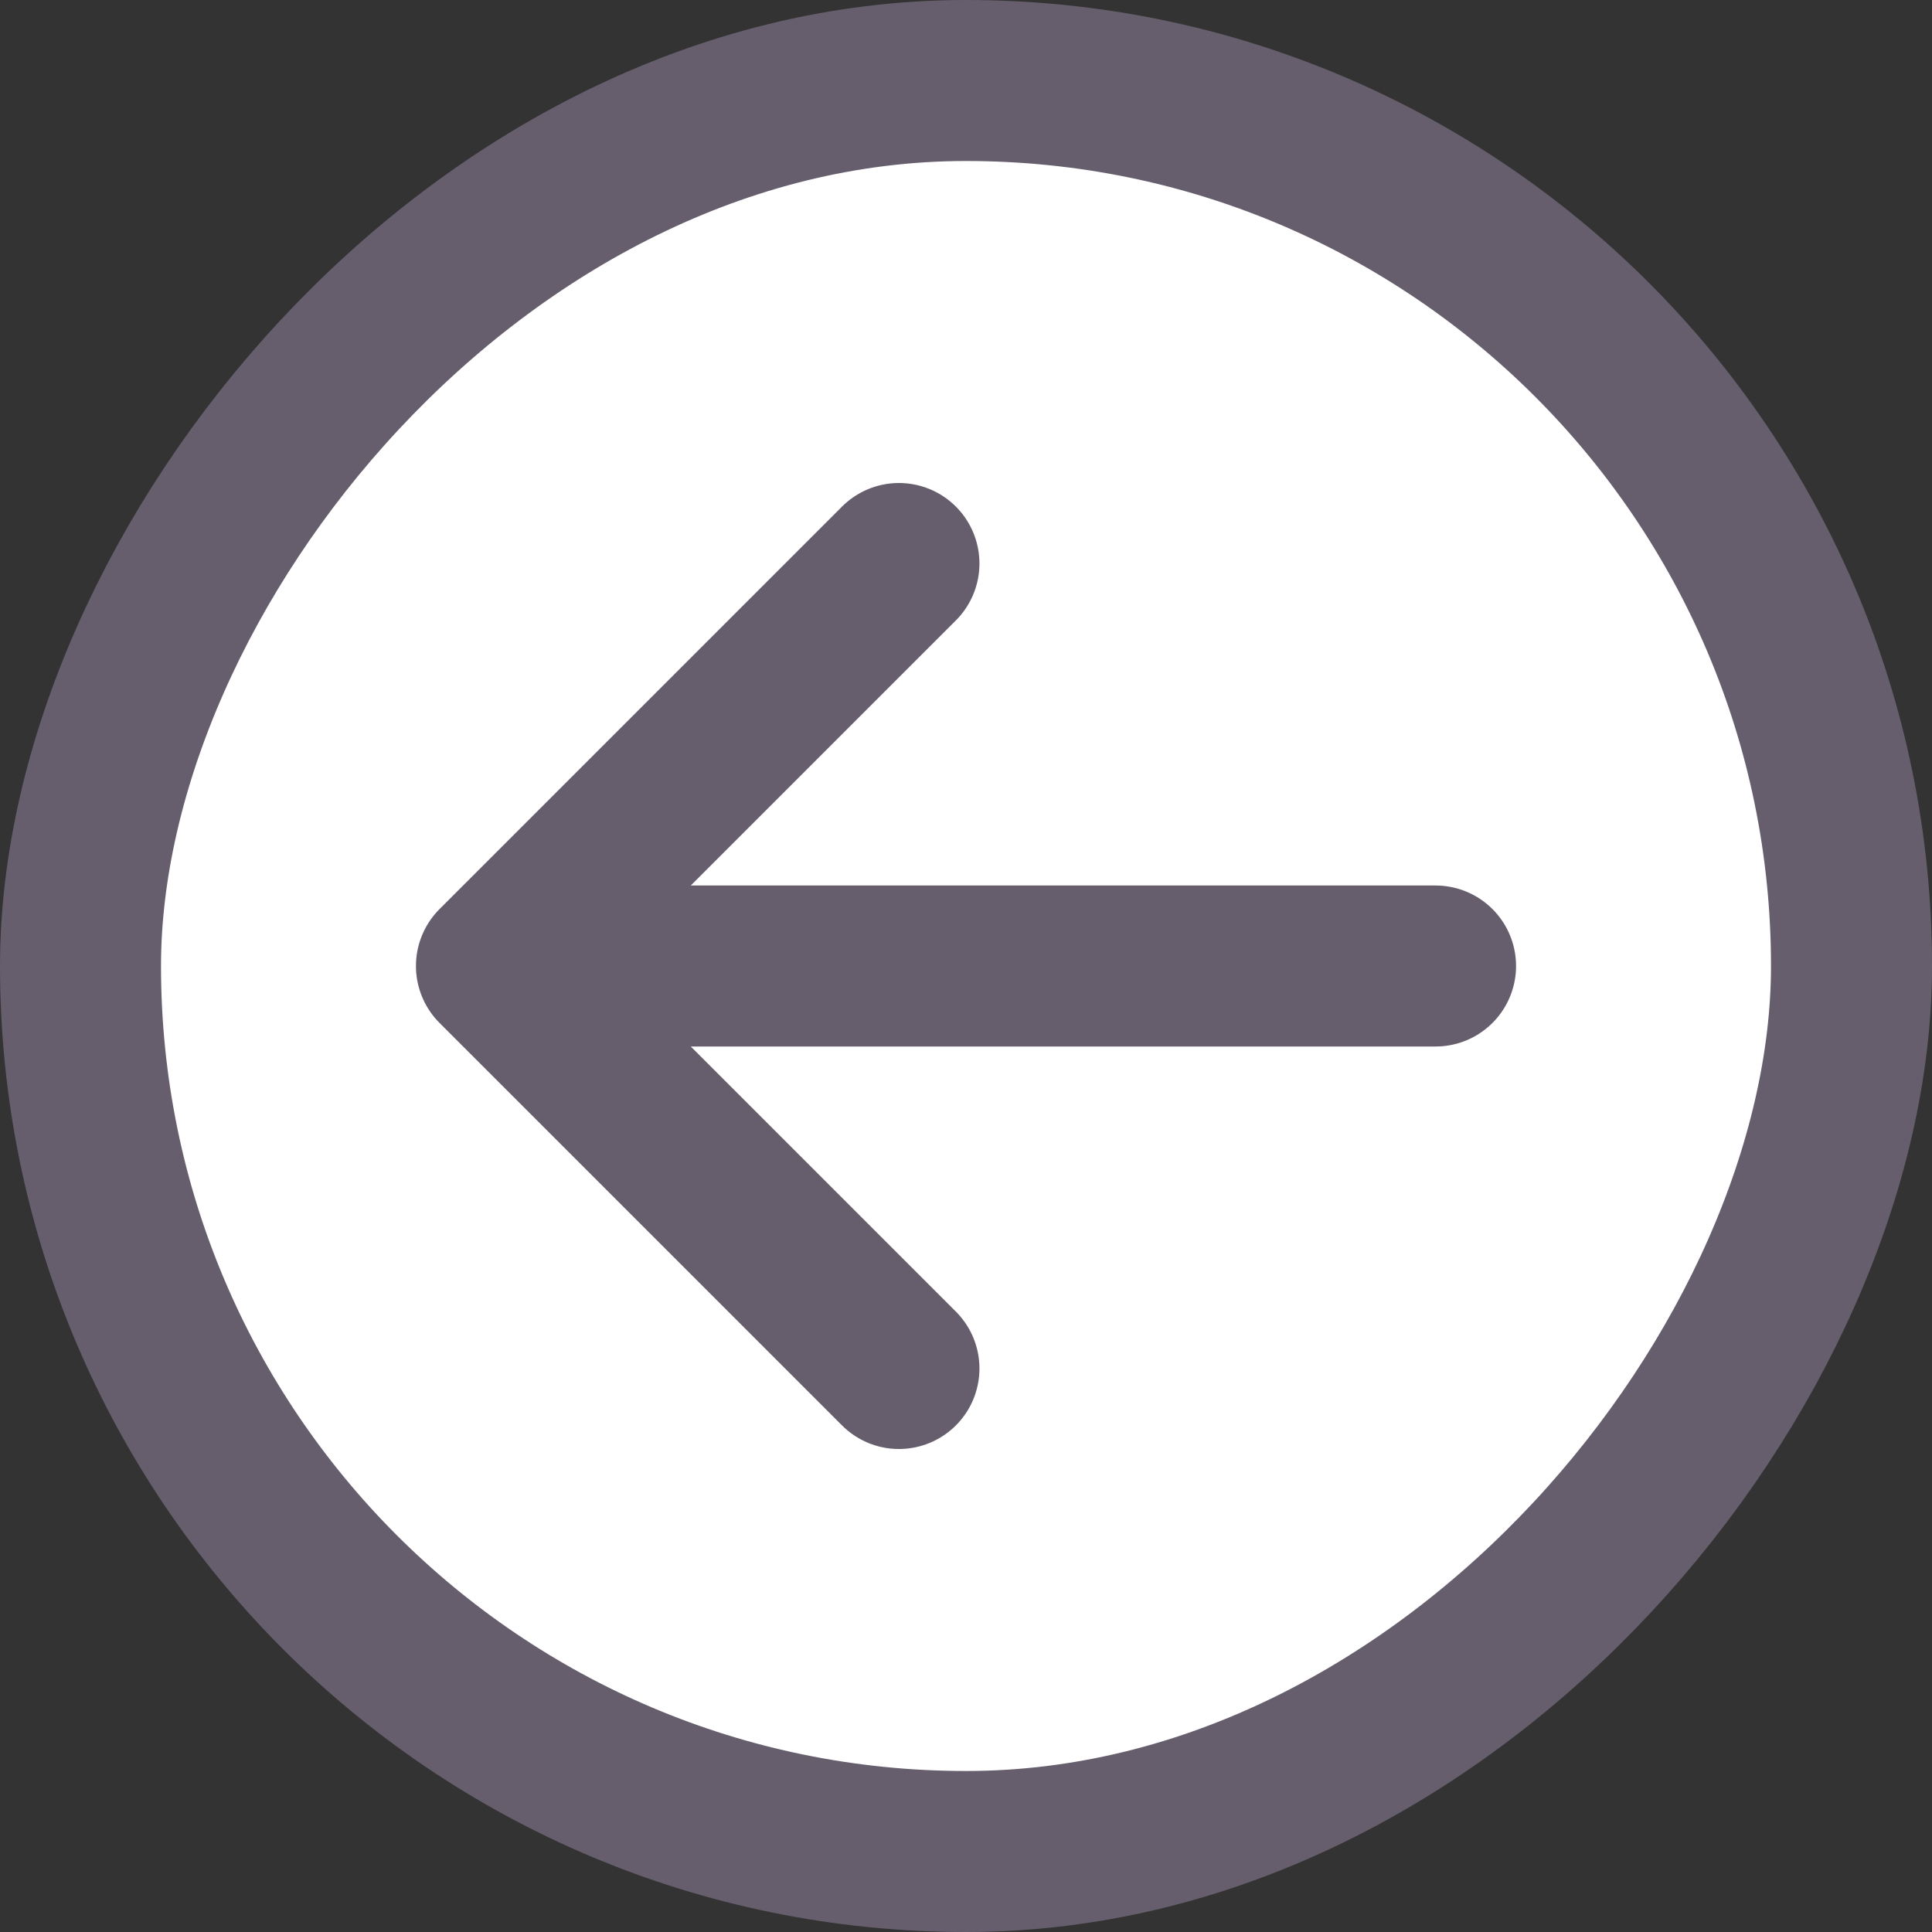 <svg width="24" height="24" viewBox="0 0 24 24" fill="none" xmlns="http://www.w3.org/2000/svg">
<rect x="0" y="0" width="24" height="24" fill="#333333" stroke="none"/>
<rect x="1" y="-1" width="22" height="22" rx="11" transform="matrix(-1 0 0 1 24 2)" fill="white"/>
<rect x="1" y="-1" width="22" height="22" rx="11" transform="matrix(-1 0 0 1 24 2)" stroke="#665E6D" stroke-width="2"/>
<path d="M17.833 12H6.167M6.167 12L11.167 17M6.167 12L11.167 7" stroke="#665E6D" stroke-width="2" stroke-linecap="round" stroke-linejoin="round"/>
</svg>
